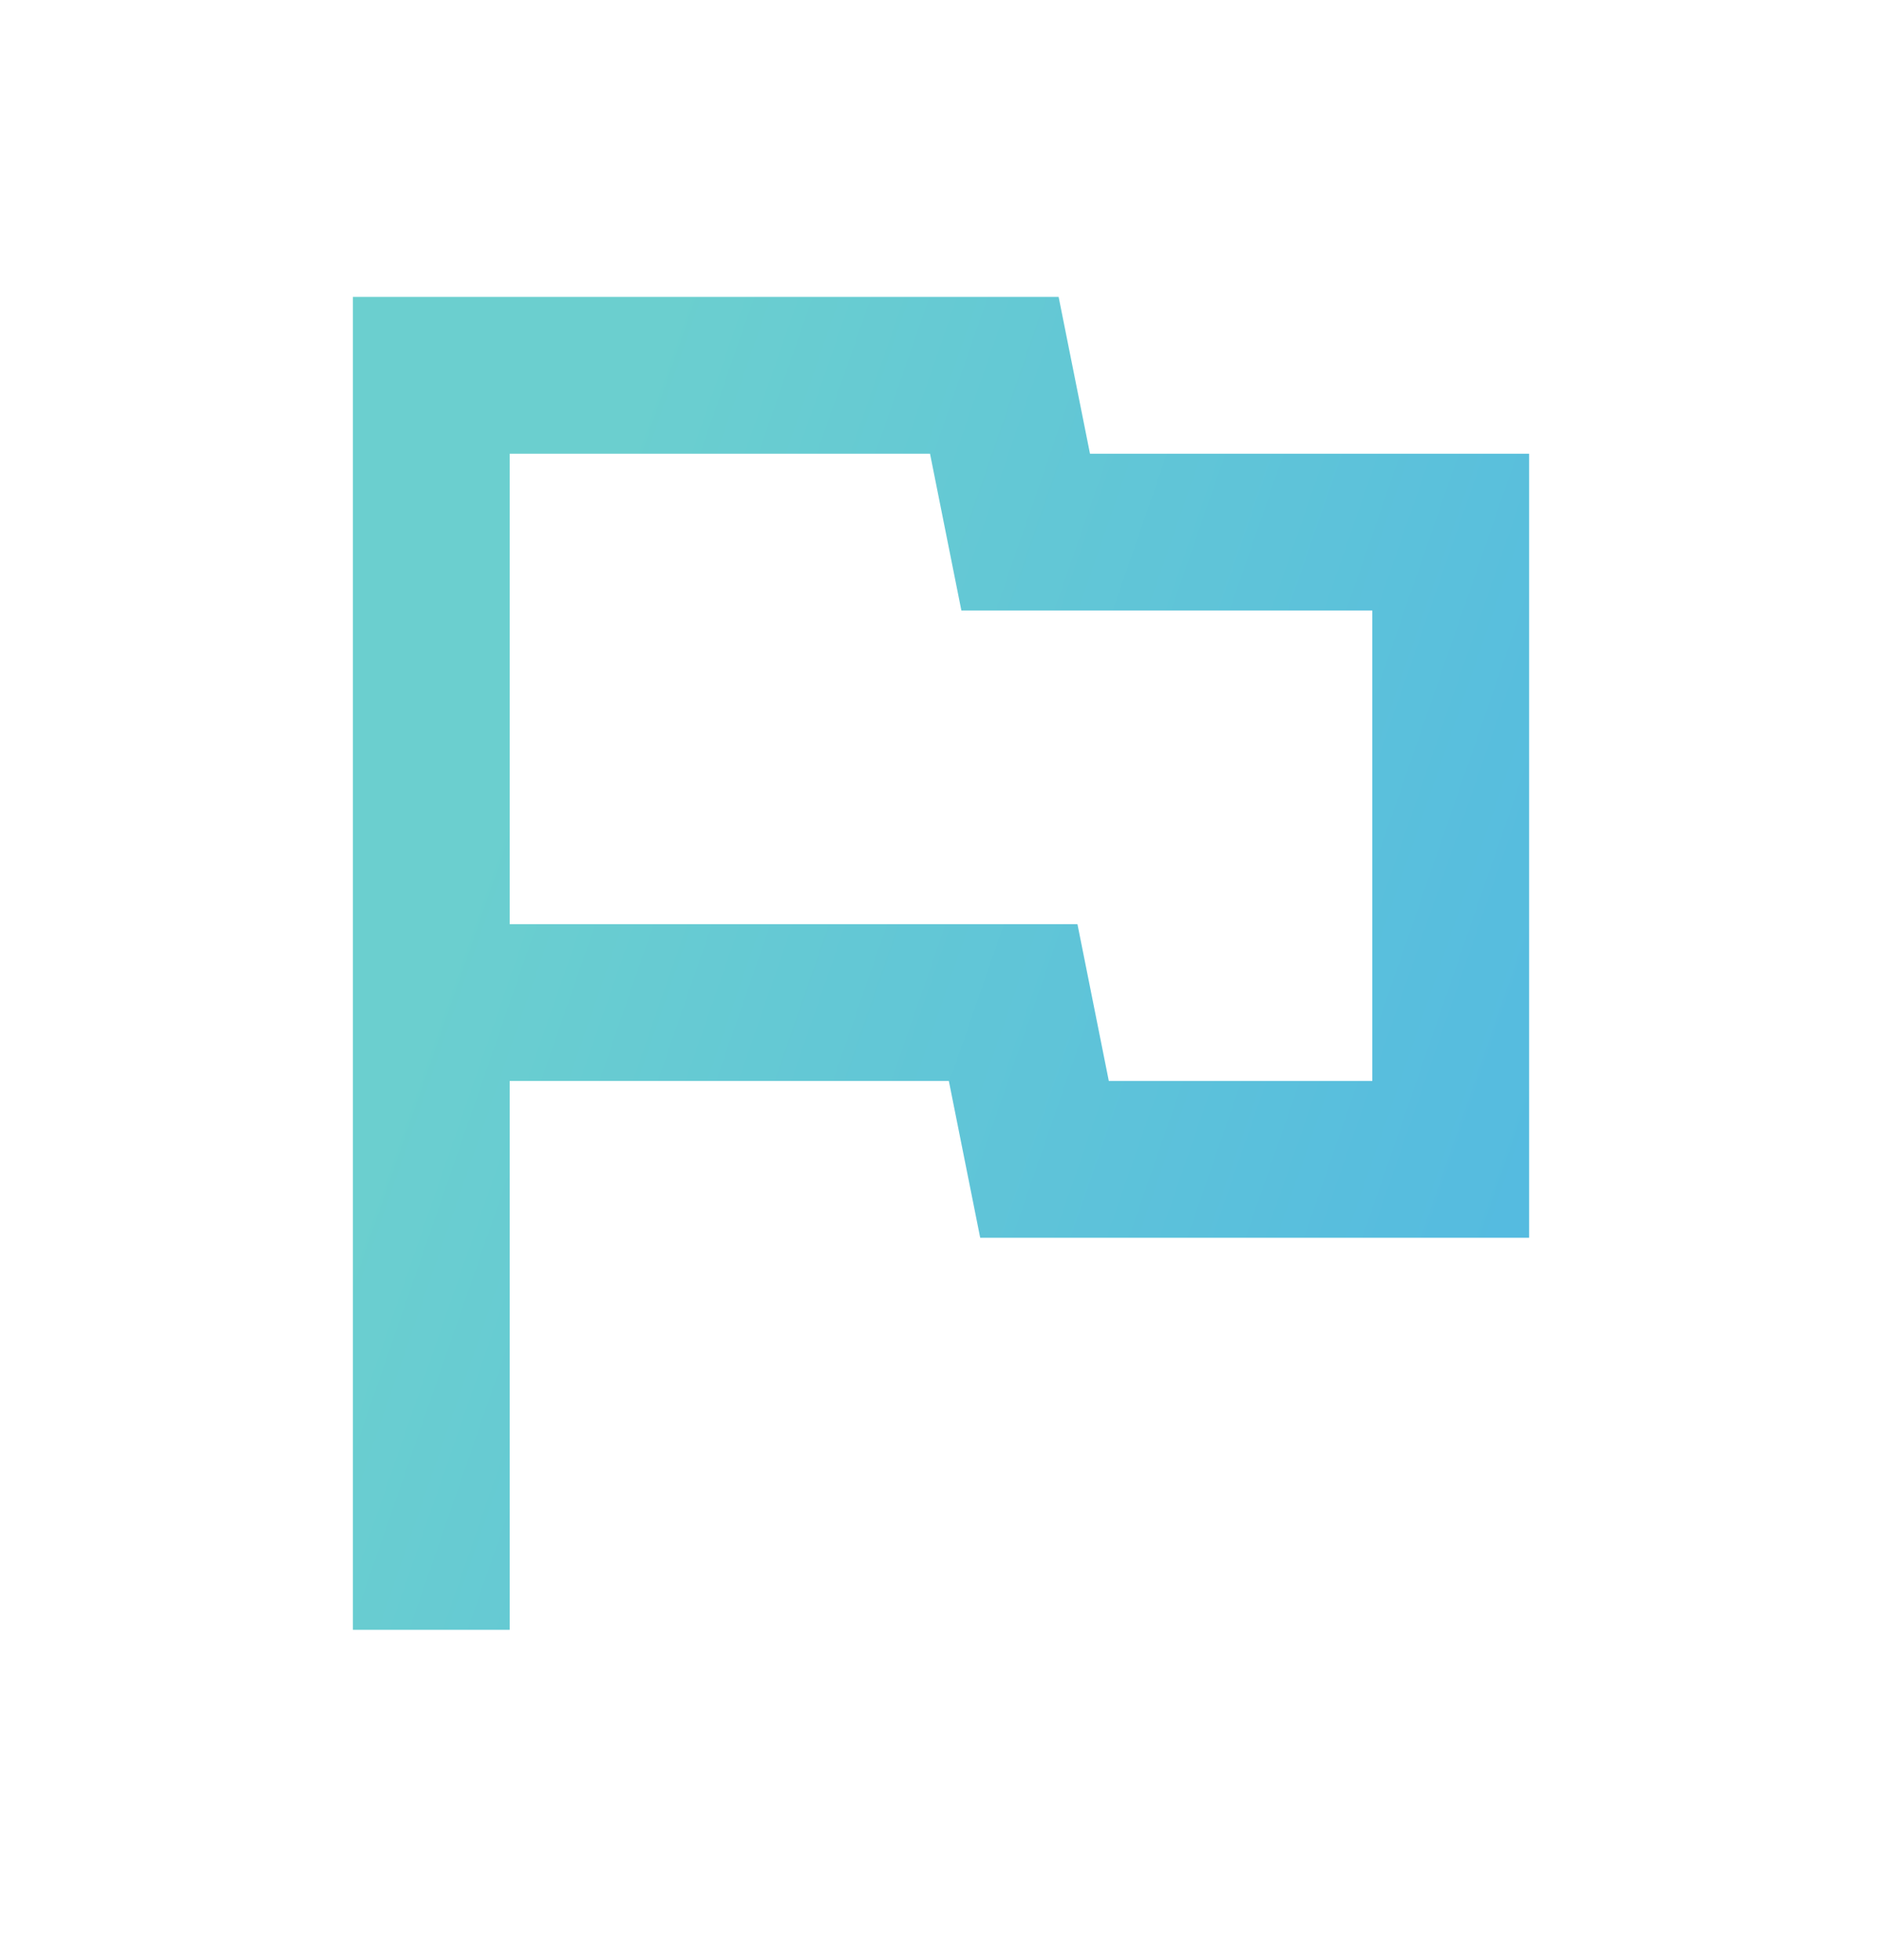 <svg width="24" height="25" viewBox="0 0 24 25" fill="none" xmlns="http://www.w3.org/2000/svg">
<path d="M11.86 5.787L12.26 7.787H17.5V13.787H14.14L13.74 11.787H6.5V5.787H11.86ZM13.5 3.787H4.5V20.787H6.5V13.787H12.1L12.5 15.787H19.5V5.787H13.9L13.5 3.787Z" fill="url(#paint0_linear_2256_38401)"/>
<defs>
<linearGradient id="paint0_linear_2256_38401" x1="4.5" y1="3.787" x2="33.325" y2="13.773" gradientUnits="userSpaceOnUse">
<stop offset="0.124" stop-color="#6BCFCF"/>
<stop offset="1" stop-color="#41A9EF"/>
</linearGradient>
</defs>
</svg>
